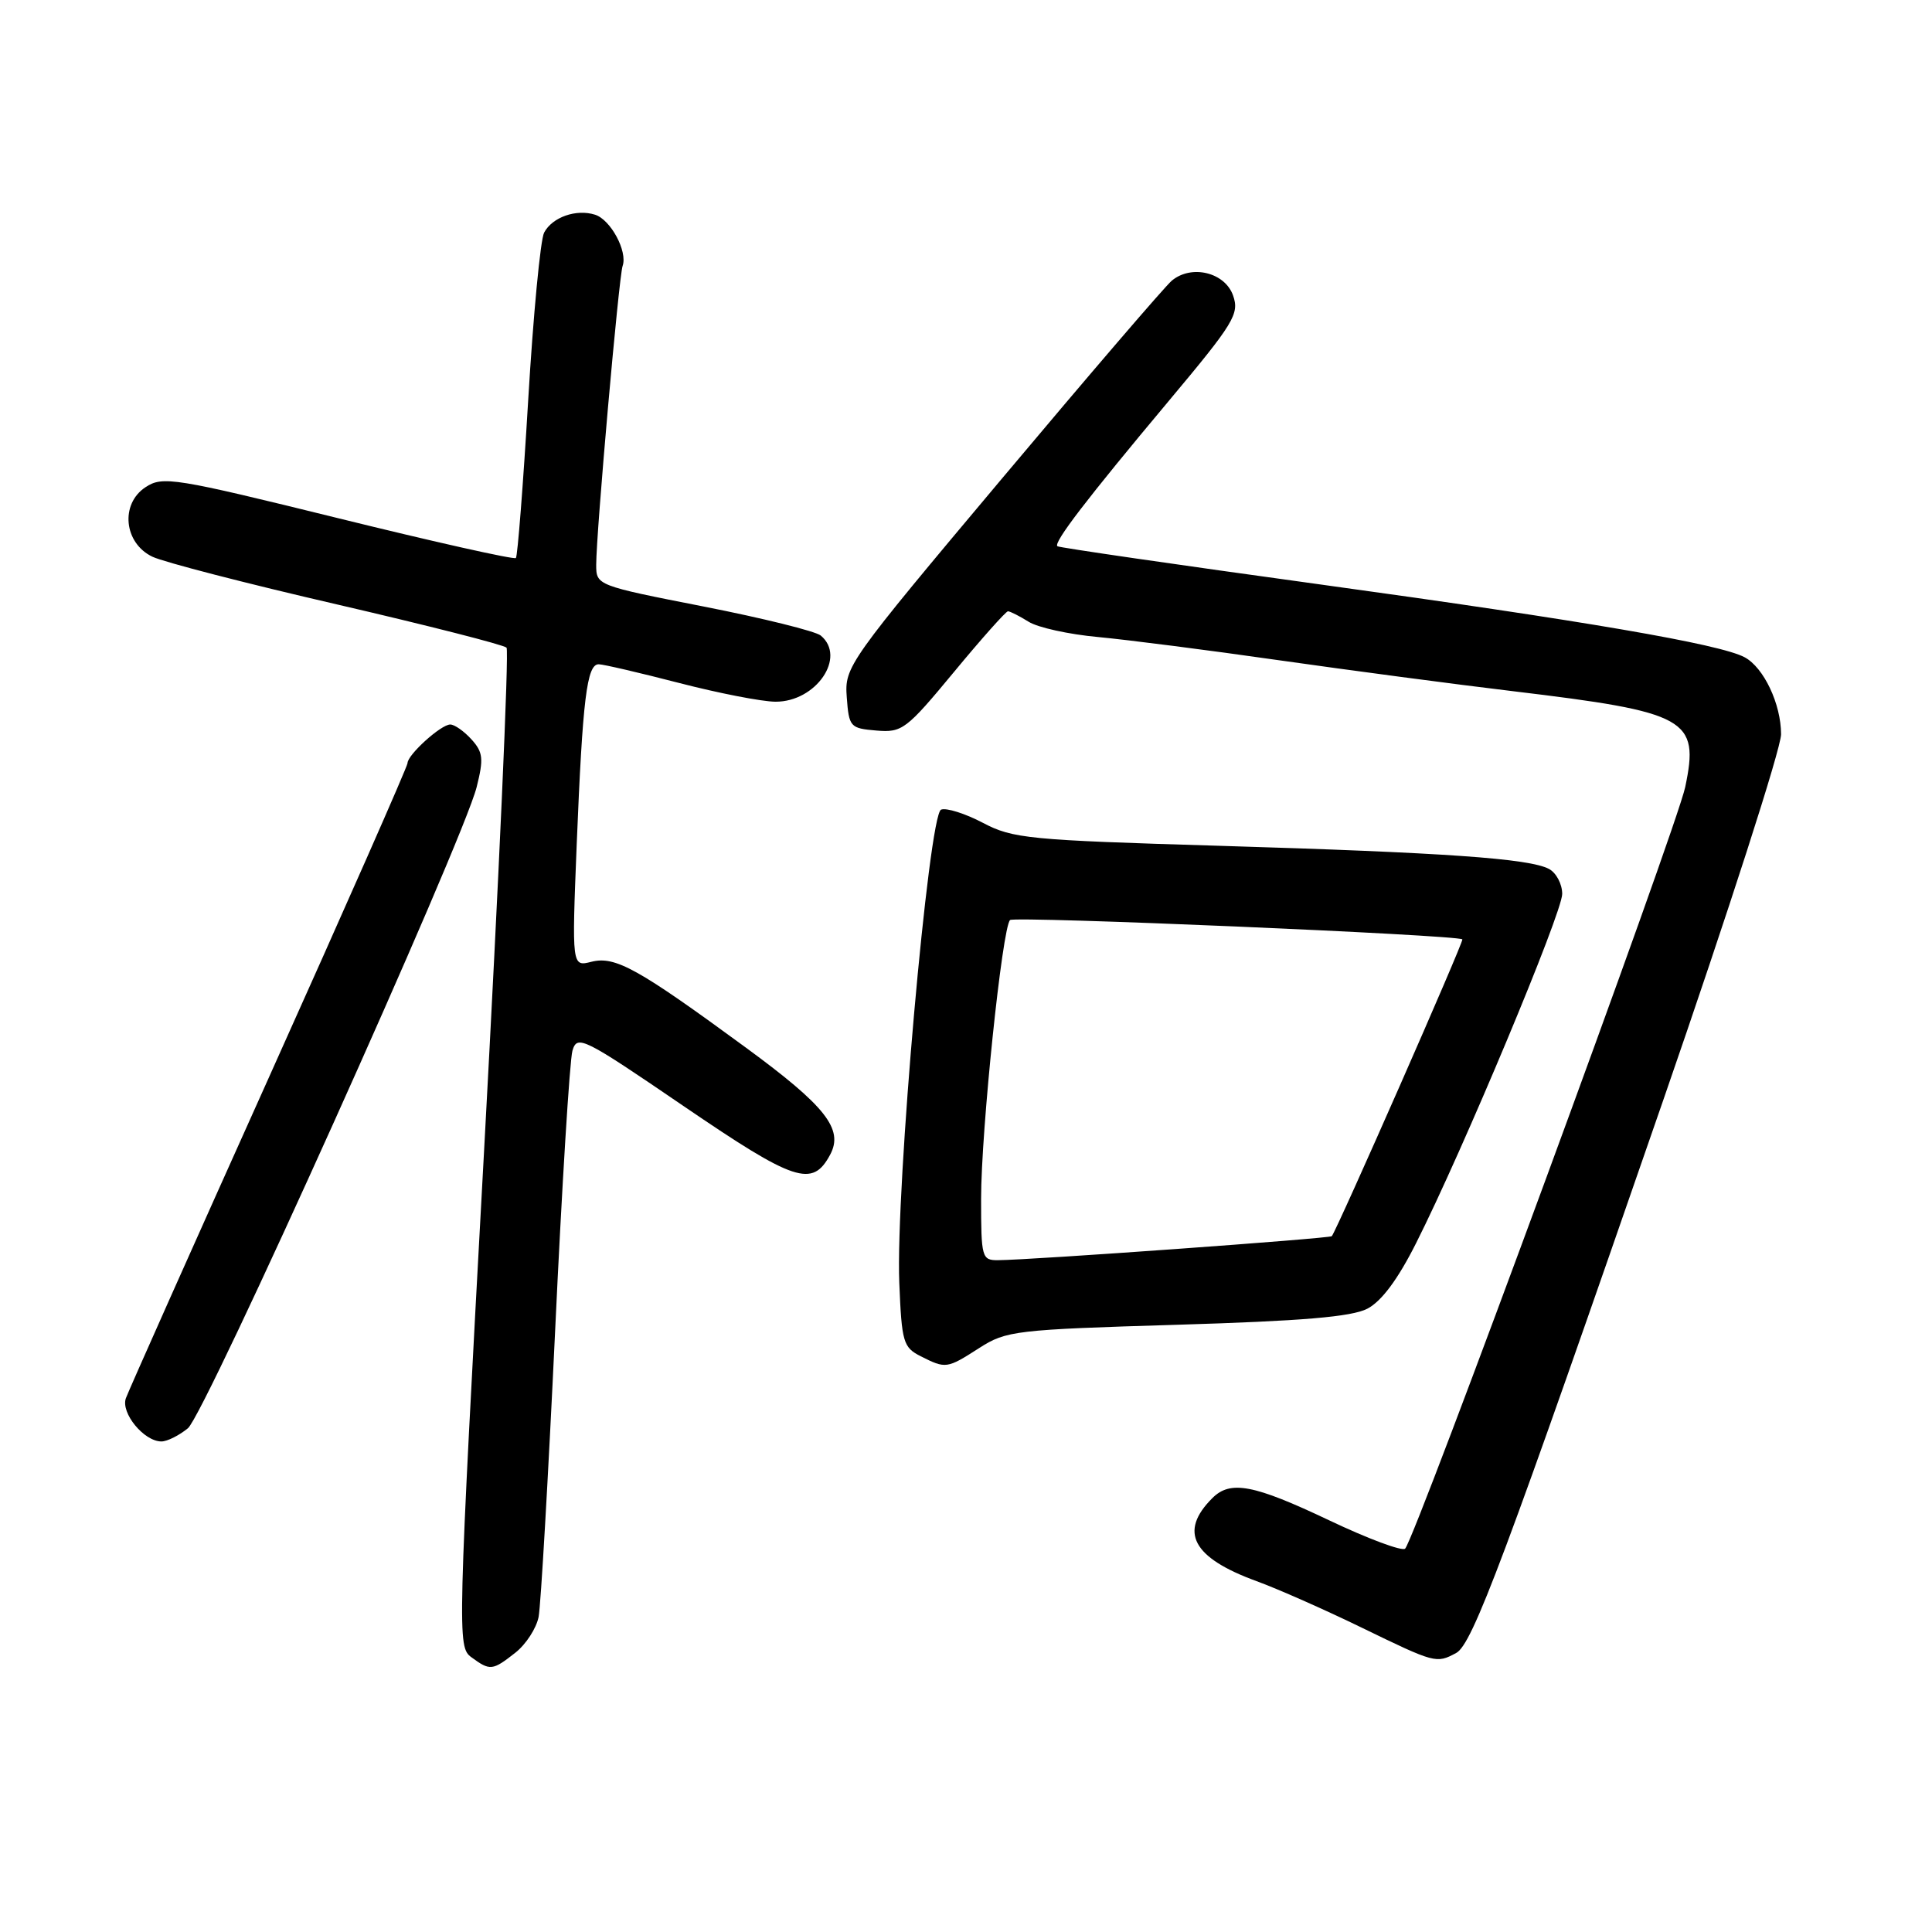 <?xml version="1.0" encoding="UTF-8" standalone="no"?>
<!DOCTYPE svg PUBLIC "-//W3C//DTD SVG 1.1//EN" "http://www.w3.org/Graphics/SVG/1.1/DTD/svg11.dtd" >
<svg xmlns="http://www.w3.org/2000/svg" xmlns:xlink="http://www.w3.org/1999/xlink" version="1.1" viewBox="0 0 256 256">
 <g >
 <path fill="currentColor"
d=" M 68.29 218.99 C 69.70 217.88 71.08 215.74 71.37 214.24 C 71.66 212.73 72.64 195.75 73.55 176.50 C 74.45 157.25 75.49 140.48 75.85 139.23 C 76.48 137.08 77.24 137.46 90.62 146.59 C 105.34 156.63 107.65 157.39 110.00 153.00 C 111.81 149.62 109.42 146.58 98.84 138.82 C 84.52 128.32 81.53 126.65 78.37 127.44 C 75.77 128.10 75.77 128.10 76.42 111.80 C 77.20 92.61 77.76 87.99 79.34 88.02 C 79.98 88.03 84.78 89.15 90.00 90.50 C 95.22 91.85 100.96 92.97 102.75 92.98 C 108.13 93.01 112.20 87.07 108.75 84.21 C 108.06 83.64 101.09 81.91 93.25 80.37 C 79.07 77.59 79.00 77.56 79.00 74.84 C 79.00 70.58 82.00 36.65 82.50 35.24 C 83.18 33.31 80.92 29.11 78.85 28.45 C 76.35 27.66 73.19 28.77 72.10 30.82 C 71.61 31.74 70.66 41.72 69.99 53.00 C 69.32 64.28 68.58 73.70 68.36 73.94 C 68.14 74.18 57.55 71.81 44.83 68.67 C 23.09 63.31 21.55 63.06 19.29 64.55 C 15.90 66.77 16.41 71.97 20.20 73.77 C 21.68 74.48 32.70 77.33 44.70 80.10 C 56.69 82.88 66.78 85.45 67.12 85.82 C 67.46 86.20 66.12 116.13 64.15 152.35 C 60.62 217.04 60.59 218.23 62.47 219.60 C 64.94 221.41 65.25 221.38 68.29 218.99 Z  M 192.95 219.03 C 195.11 217.87 199.32 206.63 220.45 145.60 C 229.00 120.90 236.00 99.17 236.00 97.30 C 236.00 93.29 233.71 88.45 231.17 87.09 C 227.90 85.34 209.97 82.26 175.00 77.45 C 156.03 74.84 140.32 72.56 140.11 72.38 C 139.55 71.91 144.00 66.11 154.84 53.16 C 163.51 42.81 164.25 41.60 163.39 39.16 C 162.32 36.10 157.90 35.01 155.28 37.18 C 154.40 37.90 144.28 49.70 132.79 63.38 C 112.31 87.76 111.90 88.34 112.20 92.38 C 112.49 96.33 112.65 96.51 116.12 96.80 C 119.54 97.09 120.08 96.68 126.40 89.05 C 130.06 84.62 133.29 81.00 133.56 81.00 C 133.84 81.00 135.07 81.62 136.29 82.38 C 137.50 83.15 141.65 84.06 145.50 84.41 C 149.35 84.77 160.15 86.15 169.50 87.49 C 178.85 88.82 192.80 90.67 200.50 91.59 C 223.65 94.37 225.20 95.24 223.30 104.29 C 222.19 109.61 187.53 203.84 186.19 205.20 C 185.81 205.59 181.28 203.90 176.12 201.45 C 166.12 196.70 163.03 196.11 160.64 198.51 C 156.17 202.97 158.00 206.41 166.50 209.51 C 169.25 210.51 175.52 213.28 180.43 215.67 C 190.19 220.41 190.31 220.44 192.95 219.03 Z  M 24.90 189.25 C 27.19 187.36 61.33 111.54 63.16 104.29 C 64.10 100.54 64.01 99.67 62.47 97.97 C 61.49 96.89 60.23 96.00 59.66 96.00 C 58.43 96.00 54.00 100.01 54.00 101.12 C 54.00 101.55 45.75 120.26 35.66 142.70 C 25.57 165.14 17.03 184.30 16.68 185.27 C 15.98 187.23 19.08 191.00 21.39 191.00 C 22.15 191.00 23.73 190.21 24.90 189.25 Z  M 129.77 178.61 C 133.32 176.33 134.56 176.18 155.93 175.54 C 172.56 175.04 179.08 174.49 181.18 173.41 C 183.05 172.44 185.23 169.52 187.64 164.72 C 193.82 152.47 207.00 120.96 207.00 118.45 C 207.00 117.14 206.21 115.65 205.25 115.14 C 202.64 113.75 191.47 112.97 161.50 112.07 C 136.32 111.32 134.21 111.12 130.24 109.03 C 127.90 107.80 125.41 107.01 124.70 107.28 C 123.06 107.91 118.66 157.68 119.16 169.97 C 119.48 177.85 119.68 178.54 122.00 179.71 C 125.33 181.39 125.47 181.37 129.77 178.61 Z  M 130.00 158.85 C 130.00 149.83 132.81 122.84 133.84 121.91 C 134.44 121.37 193.12 123.88 193.77 124.47 C 194.01 124.68 177.18 162.92 176.47 163.80 C 176.23 164.10 136.57 166.96 132.25 166.98 C 130.10 167.00 130.00 166.64 130.00 158.85 Z "/>
</g>
</svg>